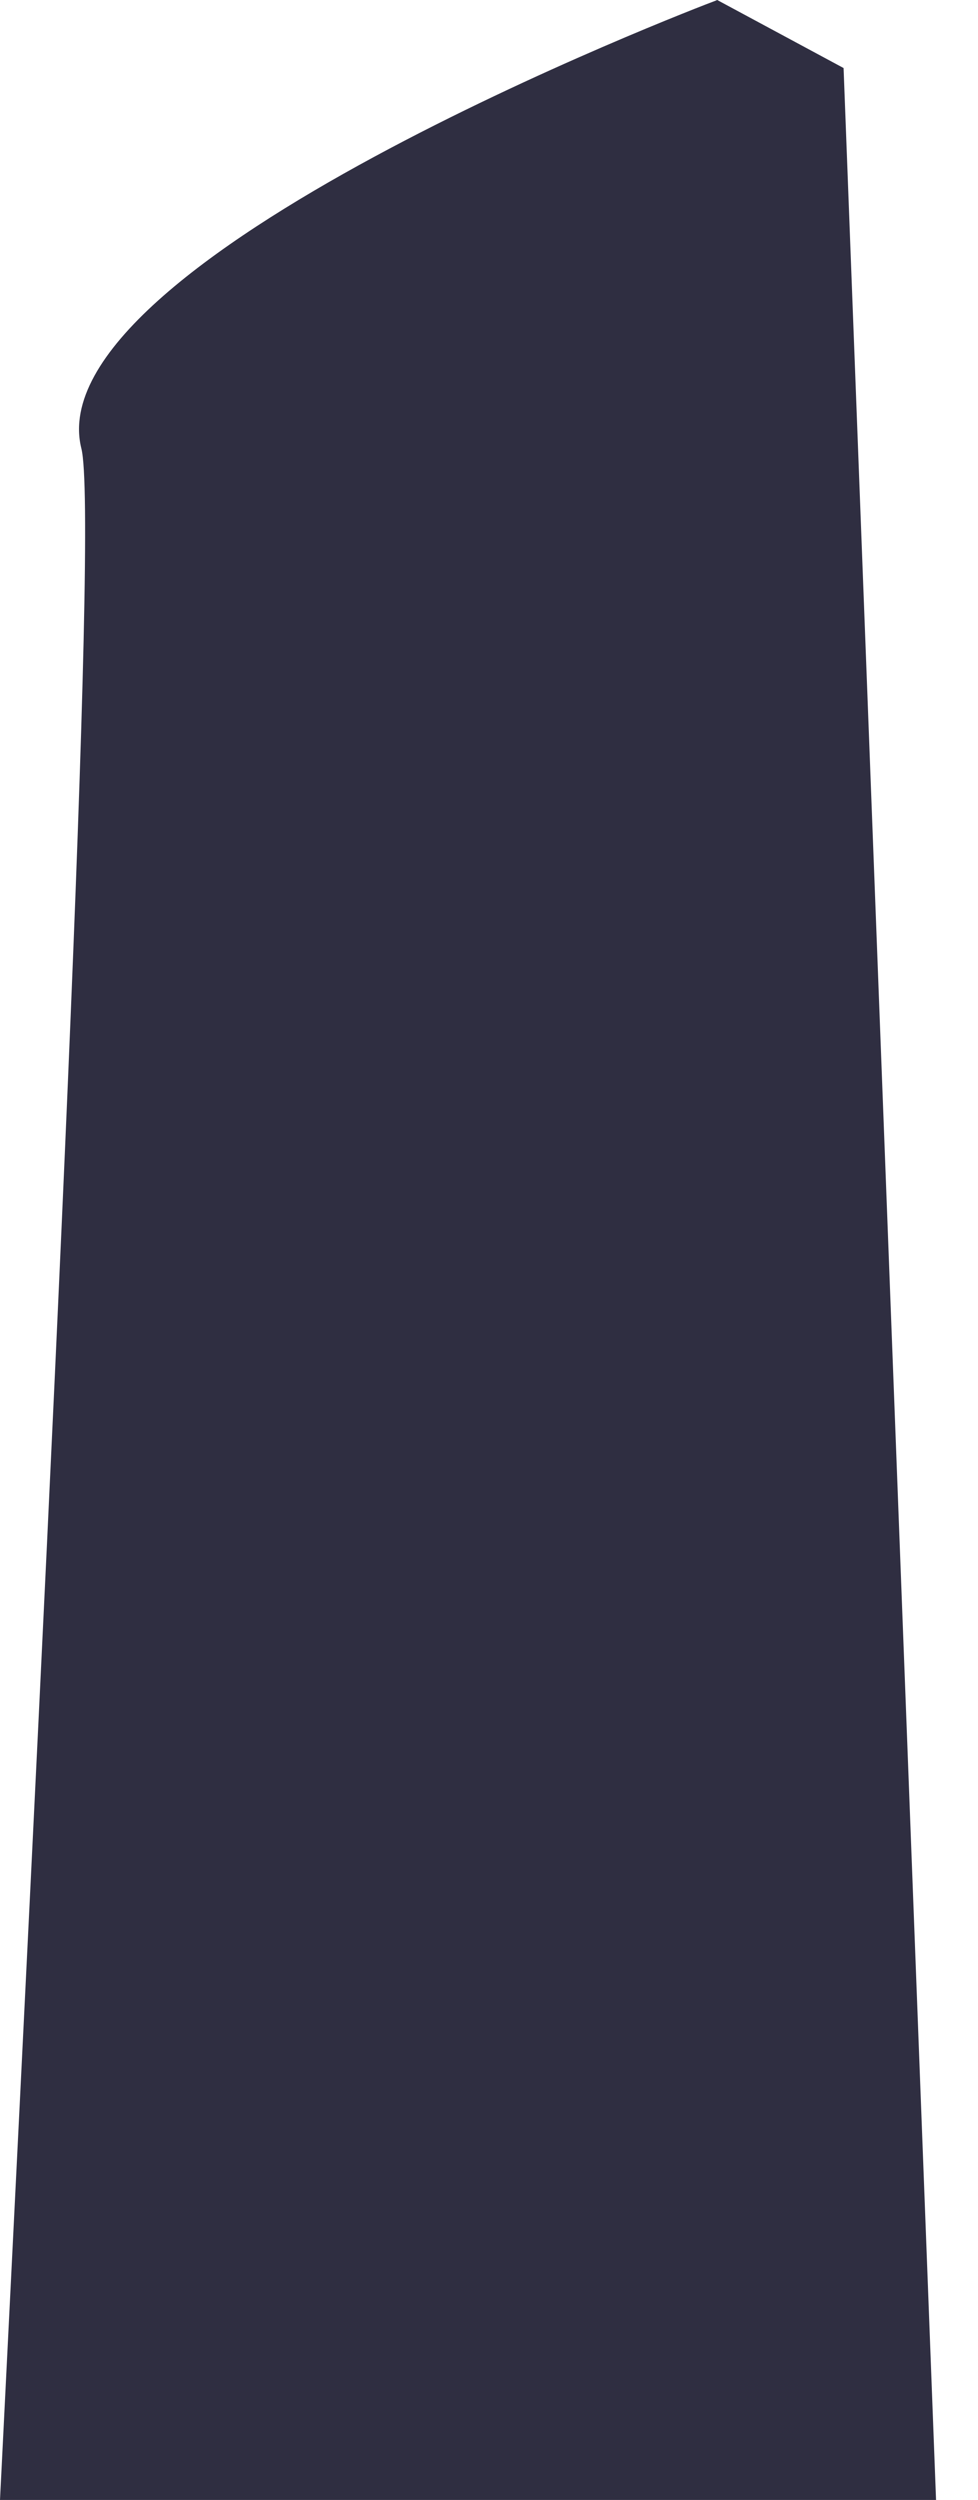 <svg width="9" height="23" viewBox="0 0 9 23" fill="none" xmlns="http://www.w3.org/2000/svg">
<path d="M0 23C0.512 12.771 0.904 4.746 0.749 4.127C0.318 2.404 6.409 0.071 6.594 0.003L6.597 0H6.6L7.763 0.626L8.614 23H0Z" fill="#2F2E41"/>
</svg>
